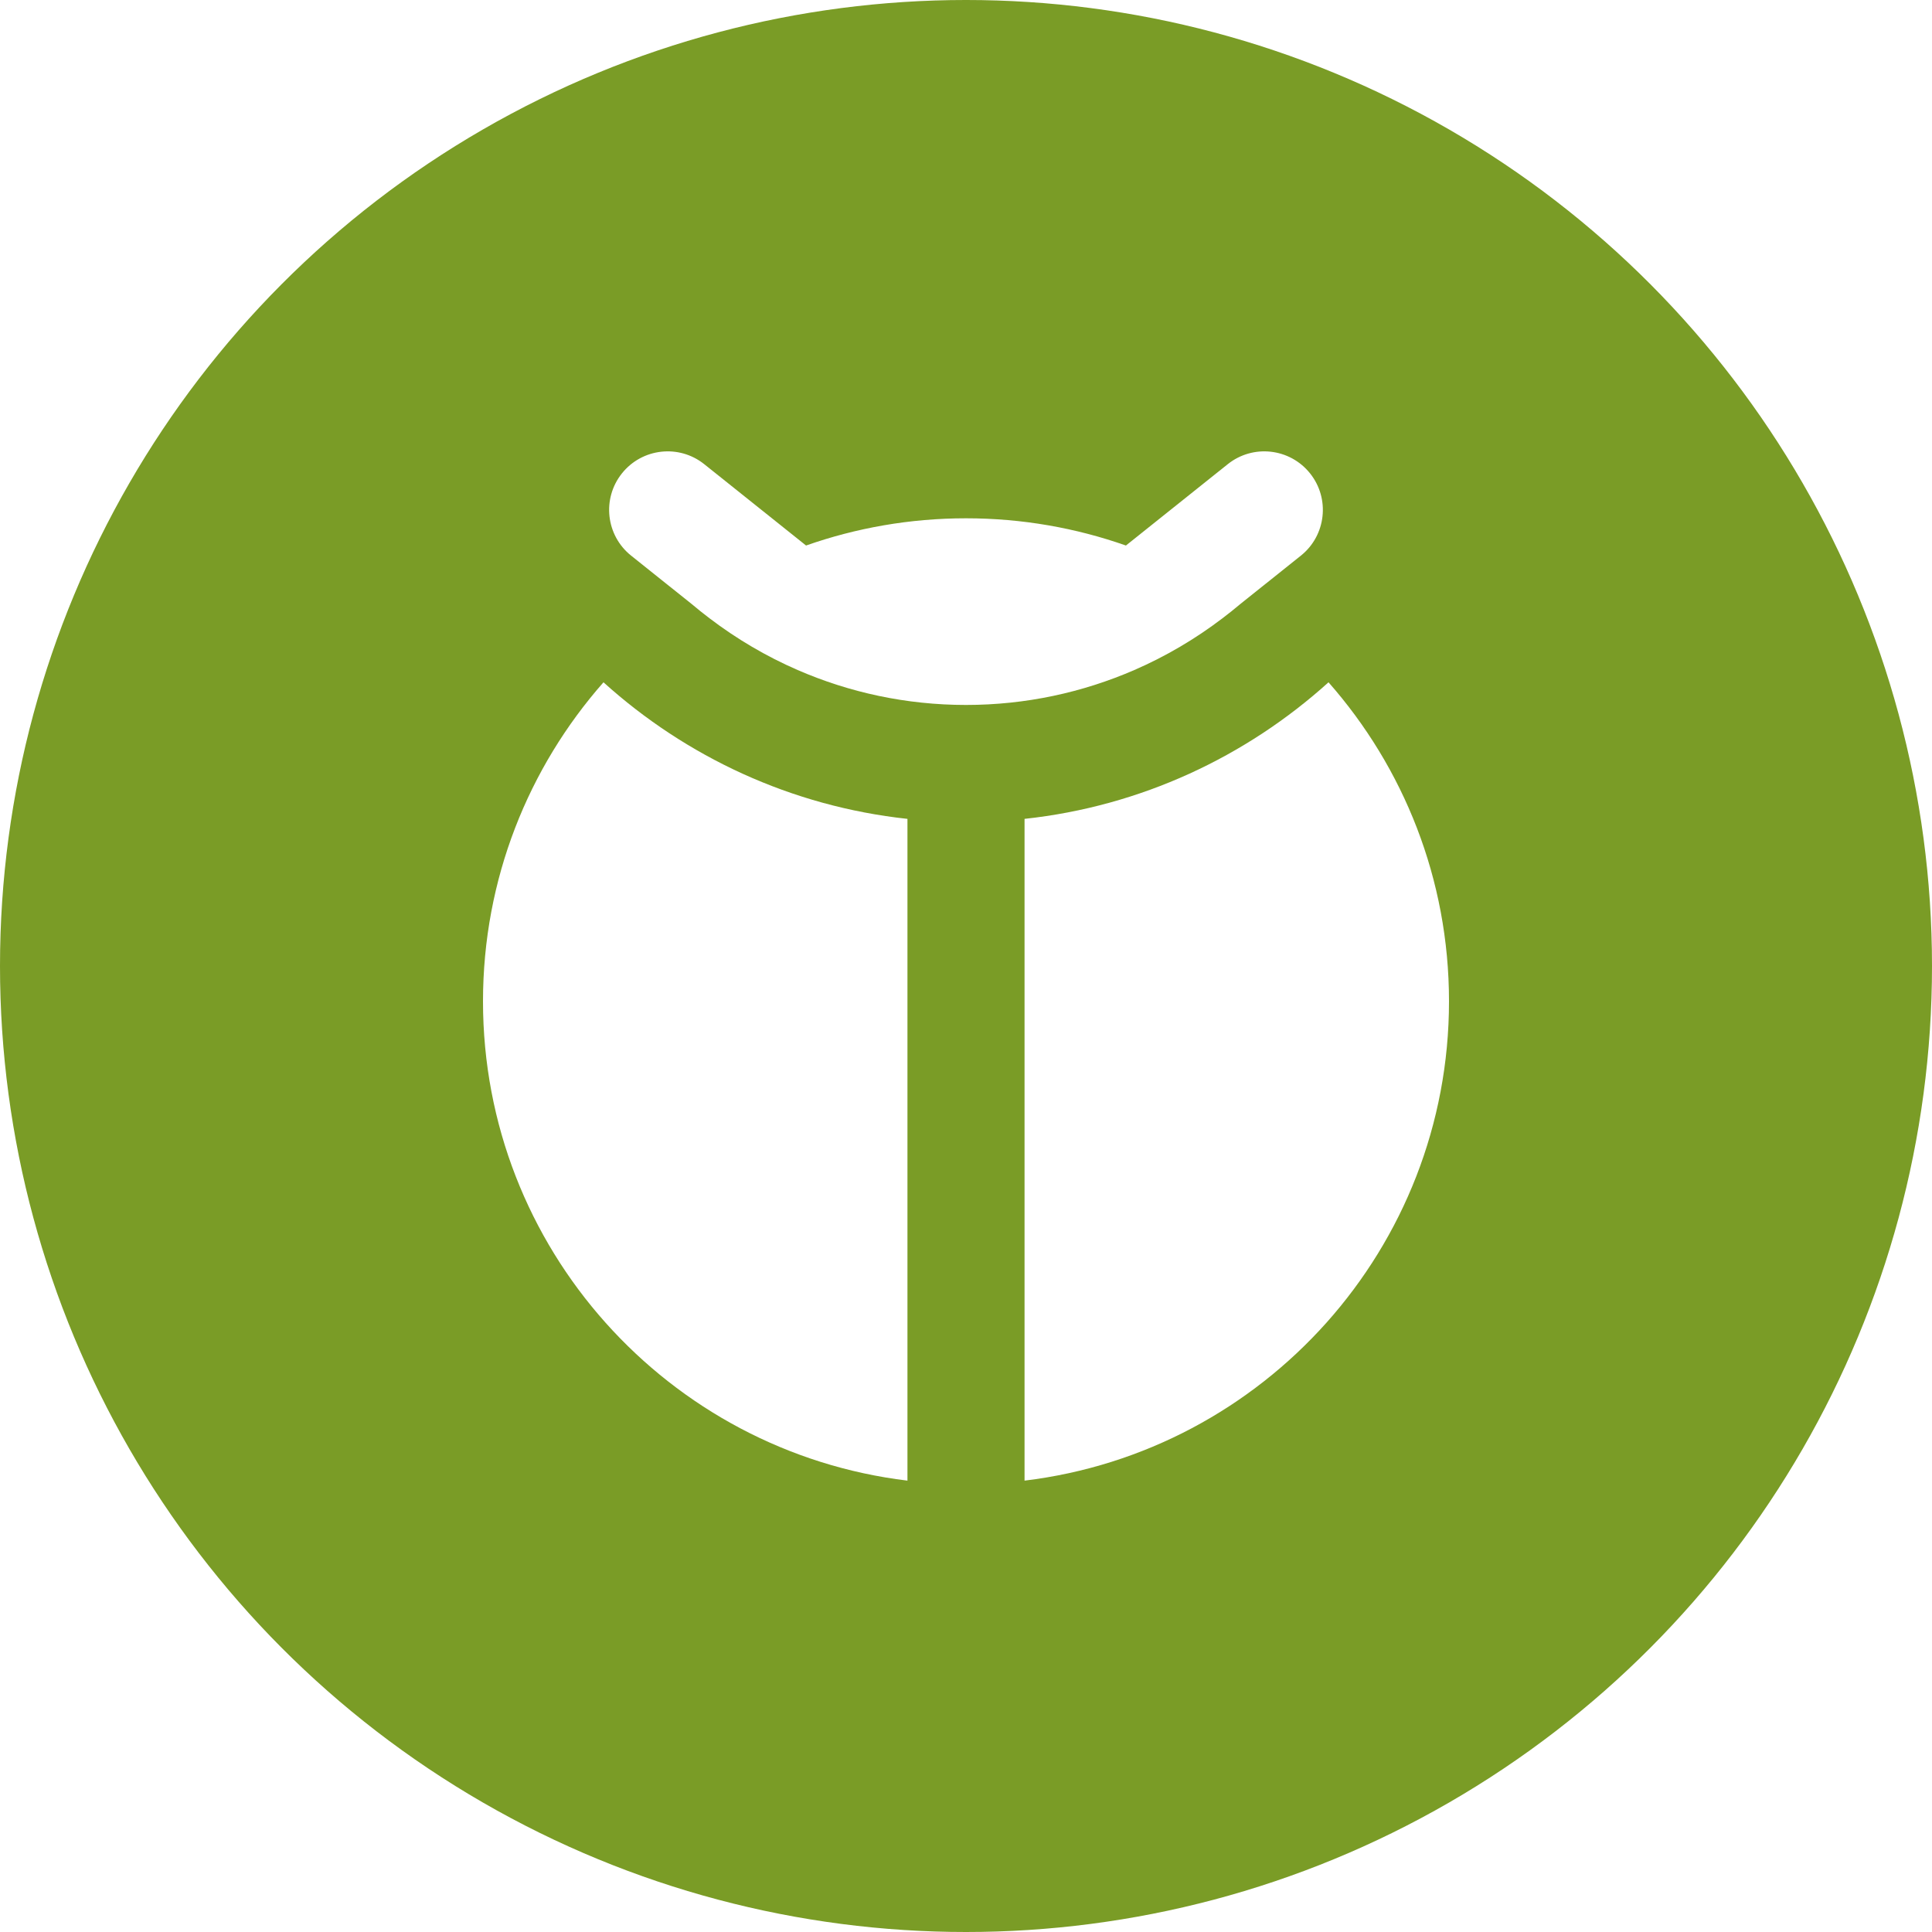<?xml version="1.0" encoding="utf-8"?>
<!-- Generator: Adobe Illustrator 16.0.0, SVG Export Plug-In . SVG Version: 6.00 Build 0)  -->
<!DOCTYPE svg PUBLIC "-//W3C//DTD SVG 1.1//EN" "http://www.w3.org/Graphics/SVG/1.1/DTD/svg11.dtd">
<svg version="1.1" id="Layer_1" xmlns="http://www.w3.org/2000/svg" xmlns:xlink="http://www.w3.org/1999/xlink" x="0px" y="0px"
	 width="330px" height="330px" viewBox="0 0 330 330" enable-background="new 0 0 330 330" xml:space="preserve">
<filter  id="shadow">
	<feOffset  dy="0" dx="0" in="SourceAlpha" result="offOut"></feOffset>
	<feGaussianBlur  in="offOut" stdDeviation="7" result="blurOut"></feGaussianBlur>
	<feBlend  in="SourceGraphic" in2="blurOut" mode="normal"></feBlend>
</filter>
<g id="Layer_1_1_">
	<g id="Layer_2">
		<circle fill="#7A9C26" cx="165" cy="165" r="165"/>
	</g>
</g>
<g filter="url(#shadow)">
	<path fill="#FFFFFF" d="M103.079,116.542C90.279,131.077,82.5,150.139,82.5,171.028c0,42.176,31.656,76.937,72.5,81.875V139.869
		C135.141,137.725,117.158,129.256,103.079,116.542z"/>
	<path fill="#FFFFFF" d="M175,139.869v113.034c40.844-4.938,72.5-39.699,72.5-81.875c0-20.889-7.779-39.952-20.579-54.486
		C212.842,129.256,194.858,137.725,175,139.869z"/>
	<path fill="#FFFFFF" d="M165,120.411c10.213,0,19.932-2.135,28.752-5.966c5.379-2.337,10.418-5.311,15.031-8.82
		c1.049-0.798,2.082-1.613,3.086-2.465c0.002-0.002,0.006-0.004,0.008-0.007l0,0l10.318-8.243c4.314-3.447,5.019-9.74,1.571-14.055
		s-9.74-5.018-14.055-1.571l-17.394,13.895c-8.55-3.005-17.74-4.65-27.318-4.65c-9.579,0-18.769,1.645-27.319,4.65l-17.393-13.895
		c-4.314-3.446-10.607-2.744-14.055,1.571s-2.744,10.607,1.571,14.055l10.318,8.243l0,0c0.003,0.002,0.006,0.005,0.009,0.007
		c1.003,0.853,2.037,1.667,3.085,2.465c4.613,3.509,9.652,6.483,15.032,8.82C145.067,118.276,154.787,120.411,165,120.411z"/>
</g>
</svg>
